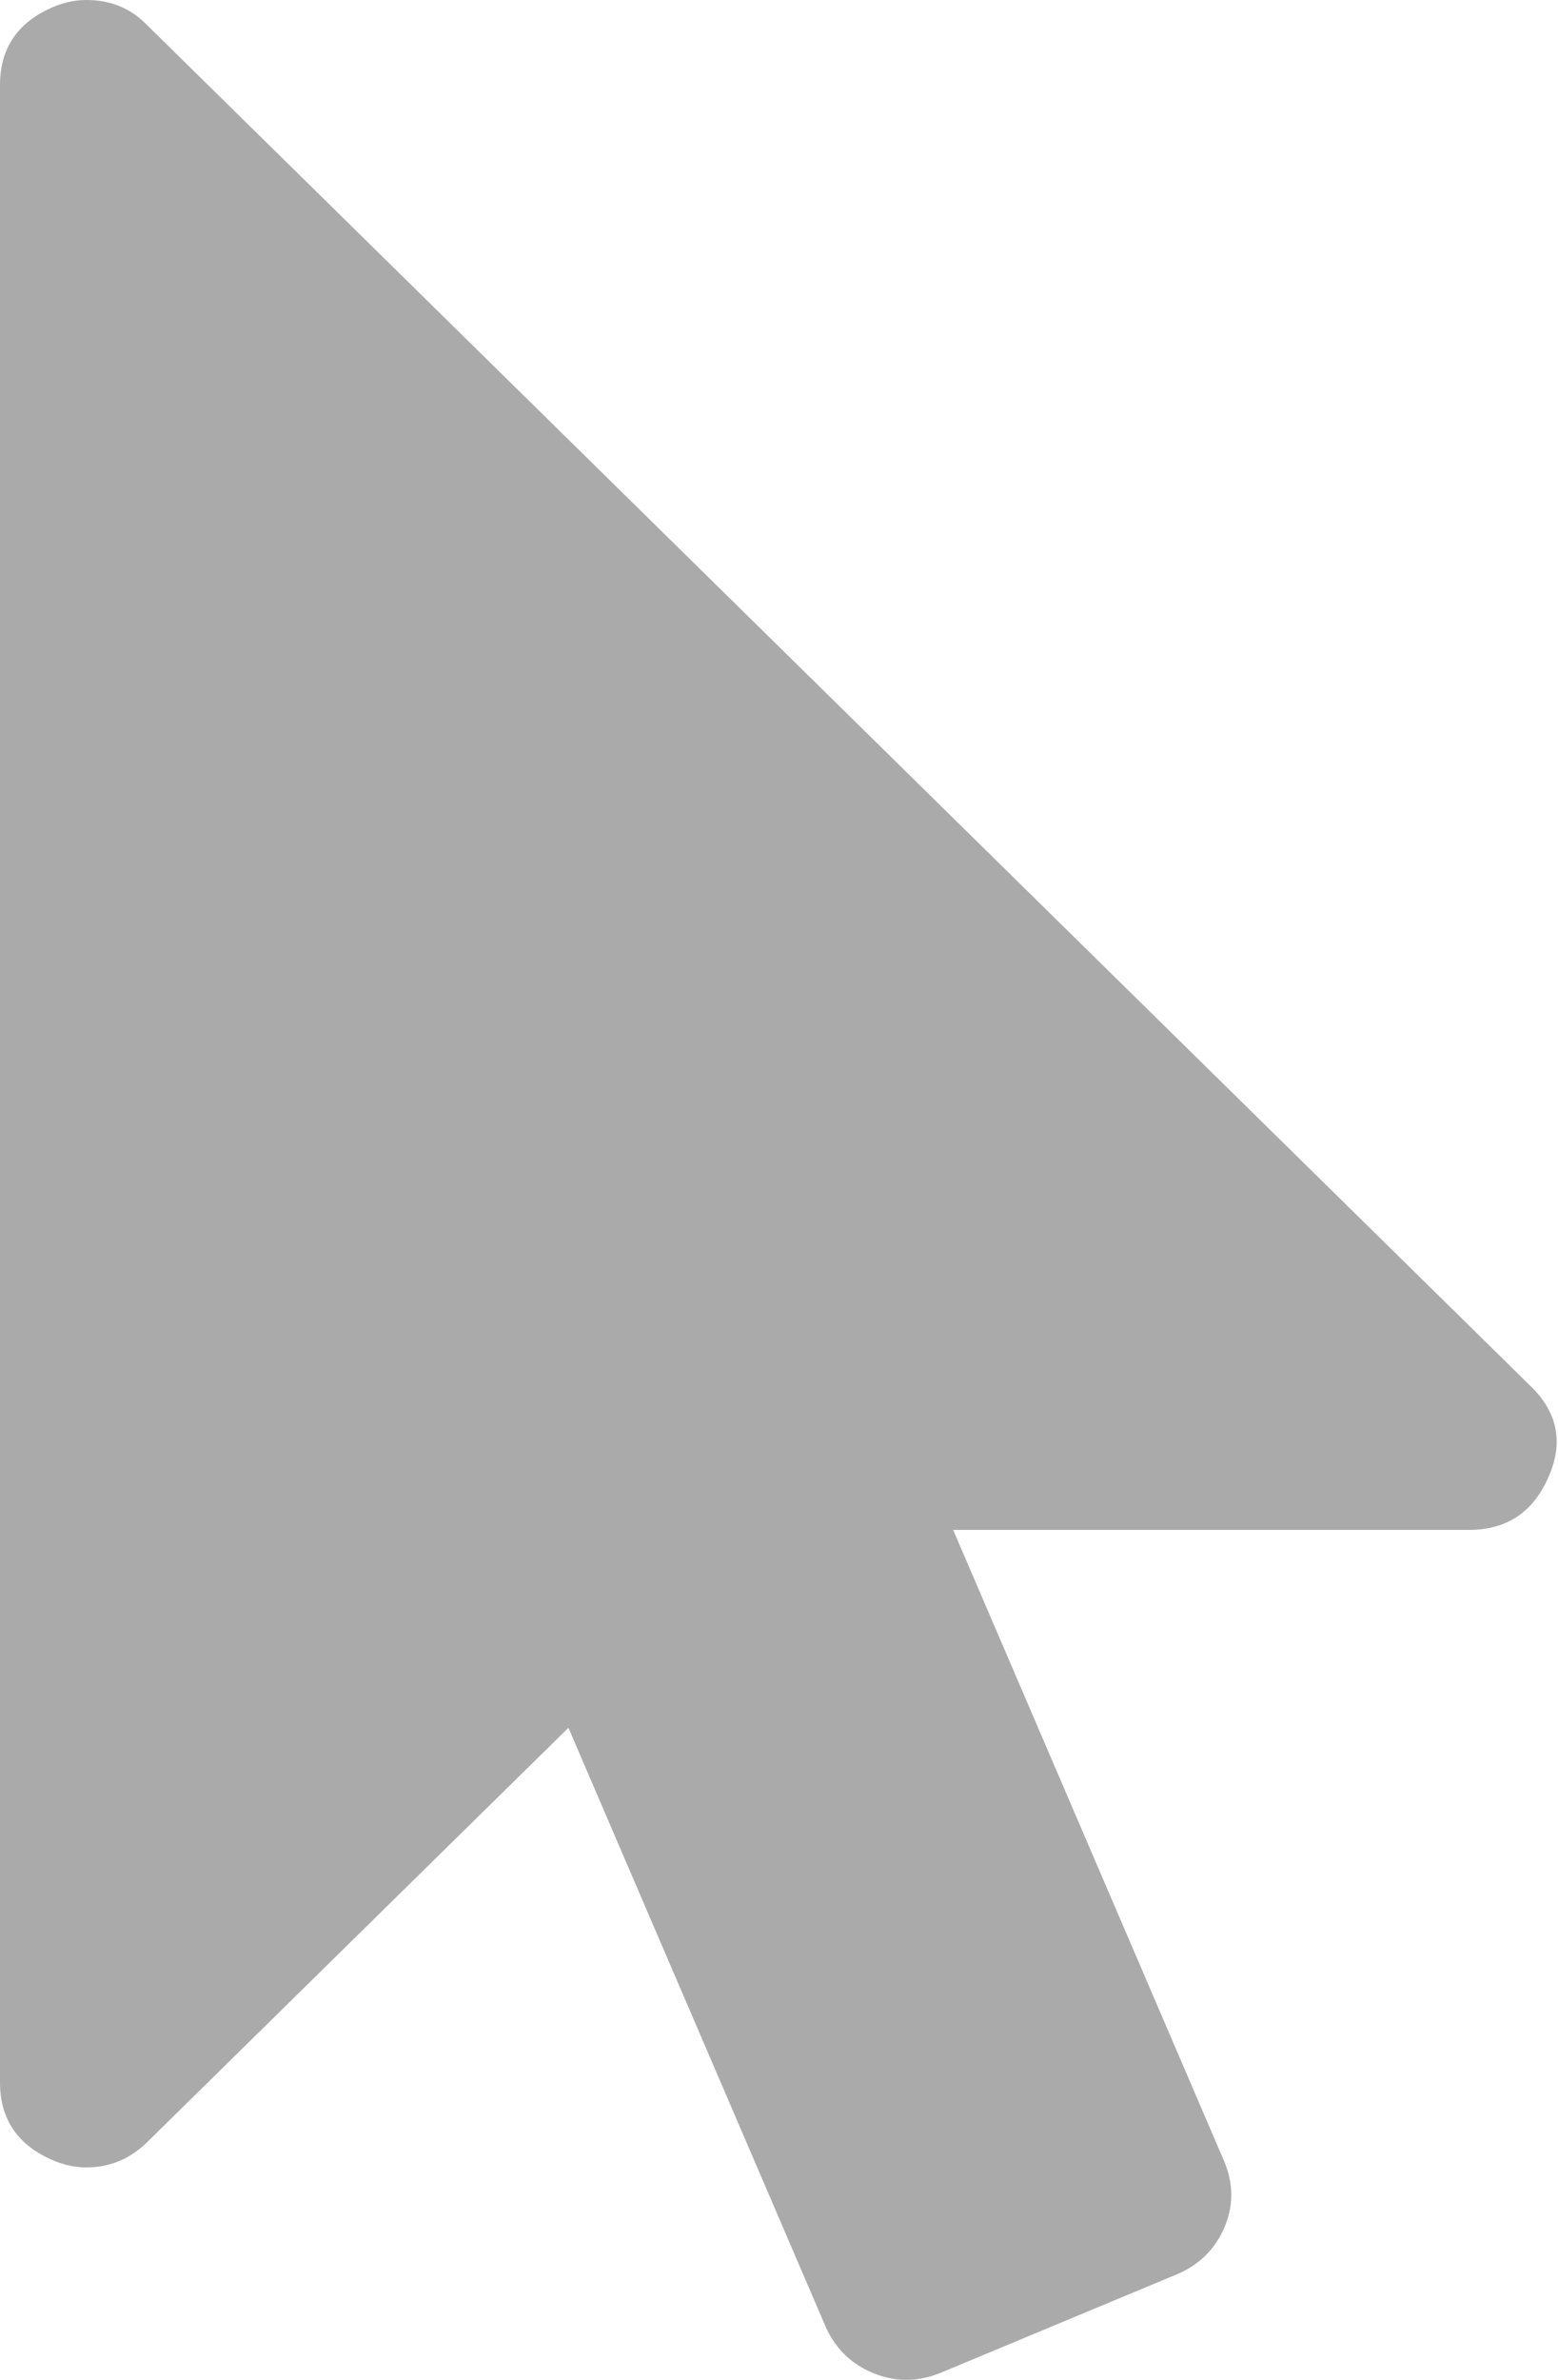 ﻿<?xml version="1.0" encoding="utf-8"?>
<svg version="1.1" xmlns:xlink="http://www.w3.org/1999/xlink" width="19px" height="29px" xmlns="http://www.w3.org/2000/svg">
  <g transform="matrix(1 0 0 1 -1542 -649 )">
    <path d="M 1.795 0.307  L 18.654 16.879  C 18.995 17.203  19.071 17.575  18.885 17.996  C 18.698 18.427  18.374 18.643  17.913 18.643  L 11.624 18.643  L 14.933 26.346  C 15.043 26.616  15.043 26.88  14.933 27.139  C 14.824 27.398  14.637 27.587  14.373 27.705  L 11.459 28.919  C 11.185 29.027  10.916 29.027  10.653 28.919  C 10.389 28.811  10.197 28.628  10.076 28.369  L 6.932 21.054  L 1.795 26.103  C 1.586 26.308  1.339 26.411  1.054 26.411  C 0.922 26.411  0.79 26.384  0.659 26.33  C 0.22 26.146  0 25.828  0 25.375  L 0 1.036  C 0 0.583  0.22 0.264  0.659 0.081  C 0.79 0.027  0.922 0  1.054 0  C 1.35 0  1.597 0.102  1.795 0.307  Z " fill-rule="nonzero" fill="#aaaaaa" stroke="none" transform="matrix(1 0 0 1 1542 649 )" />
  </g>
</svg>